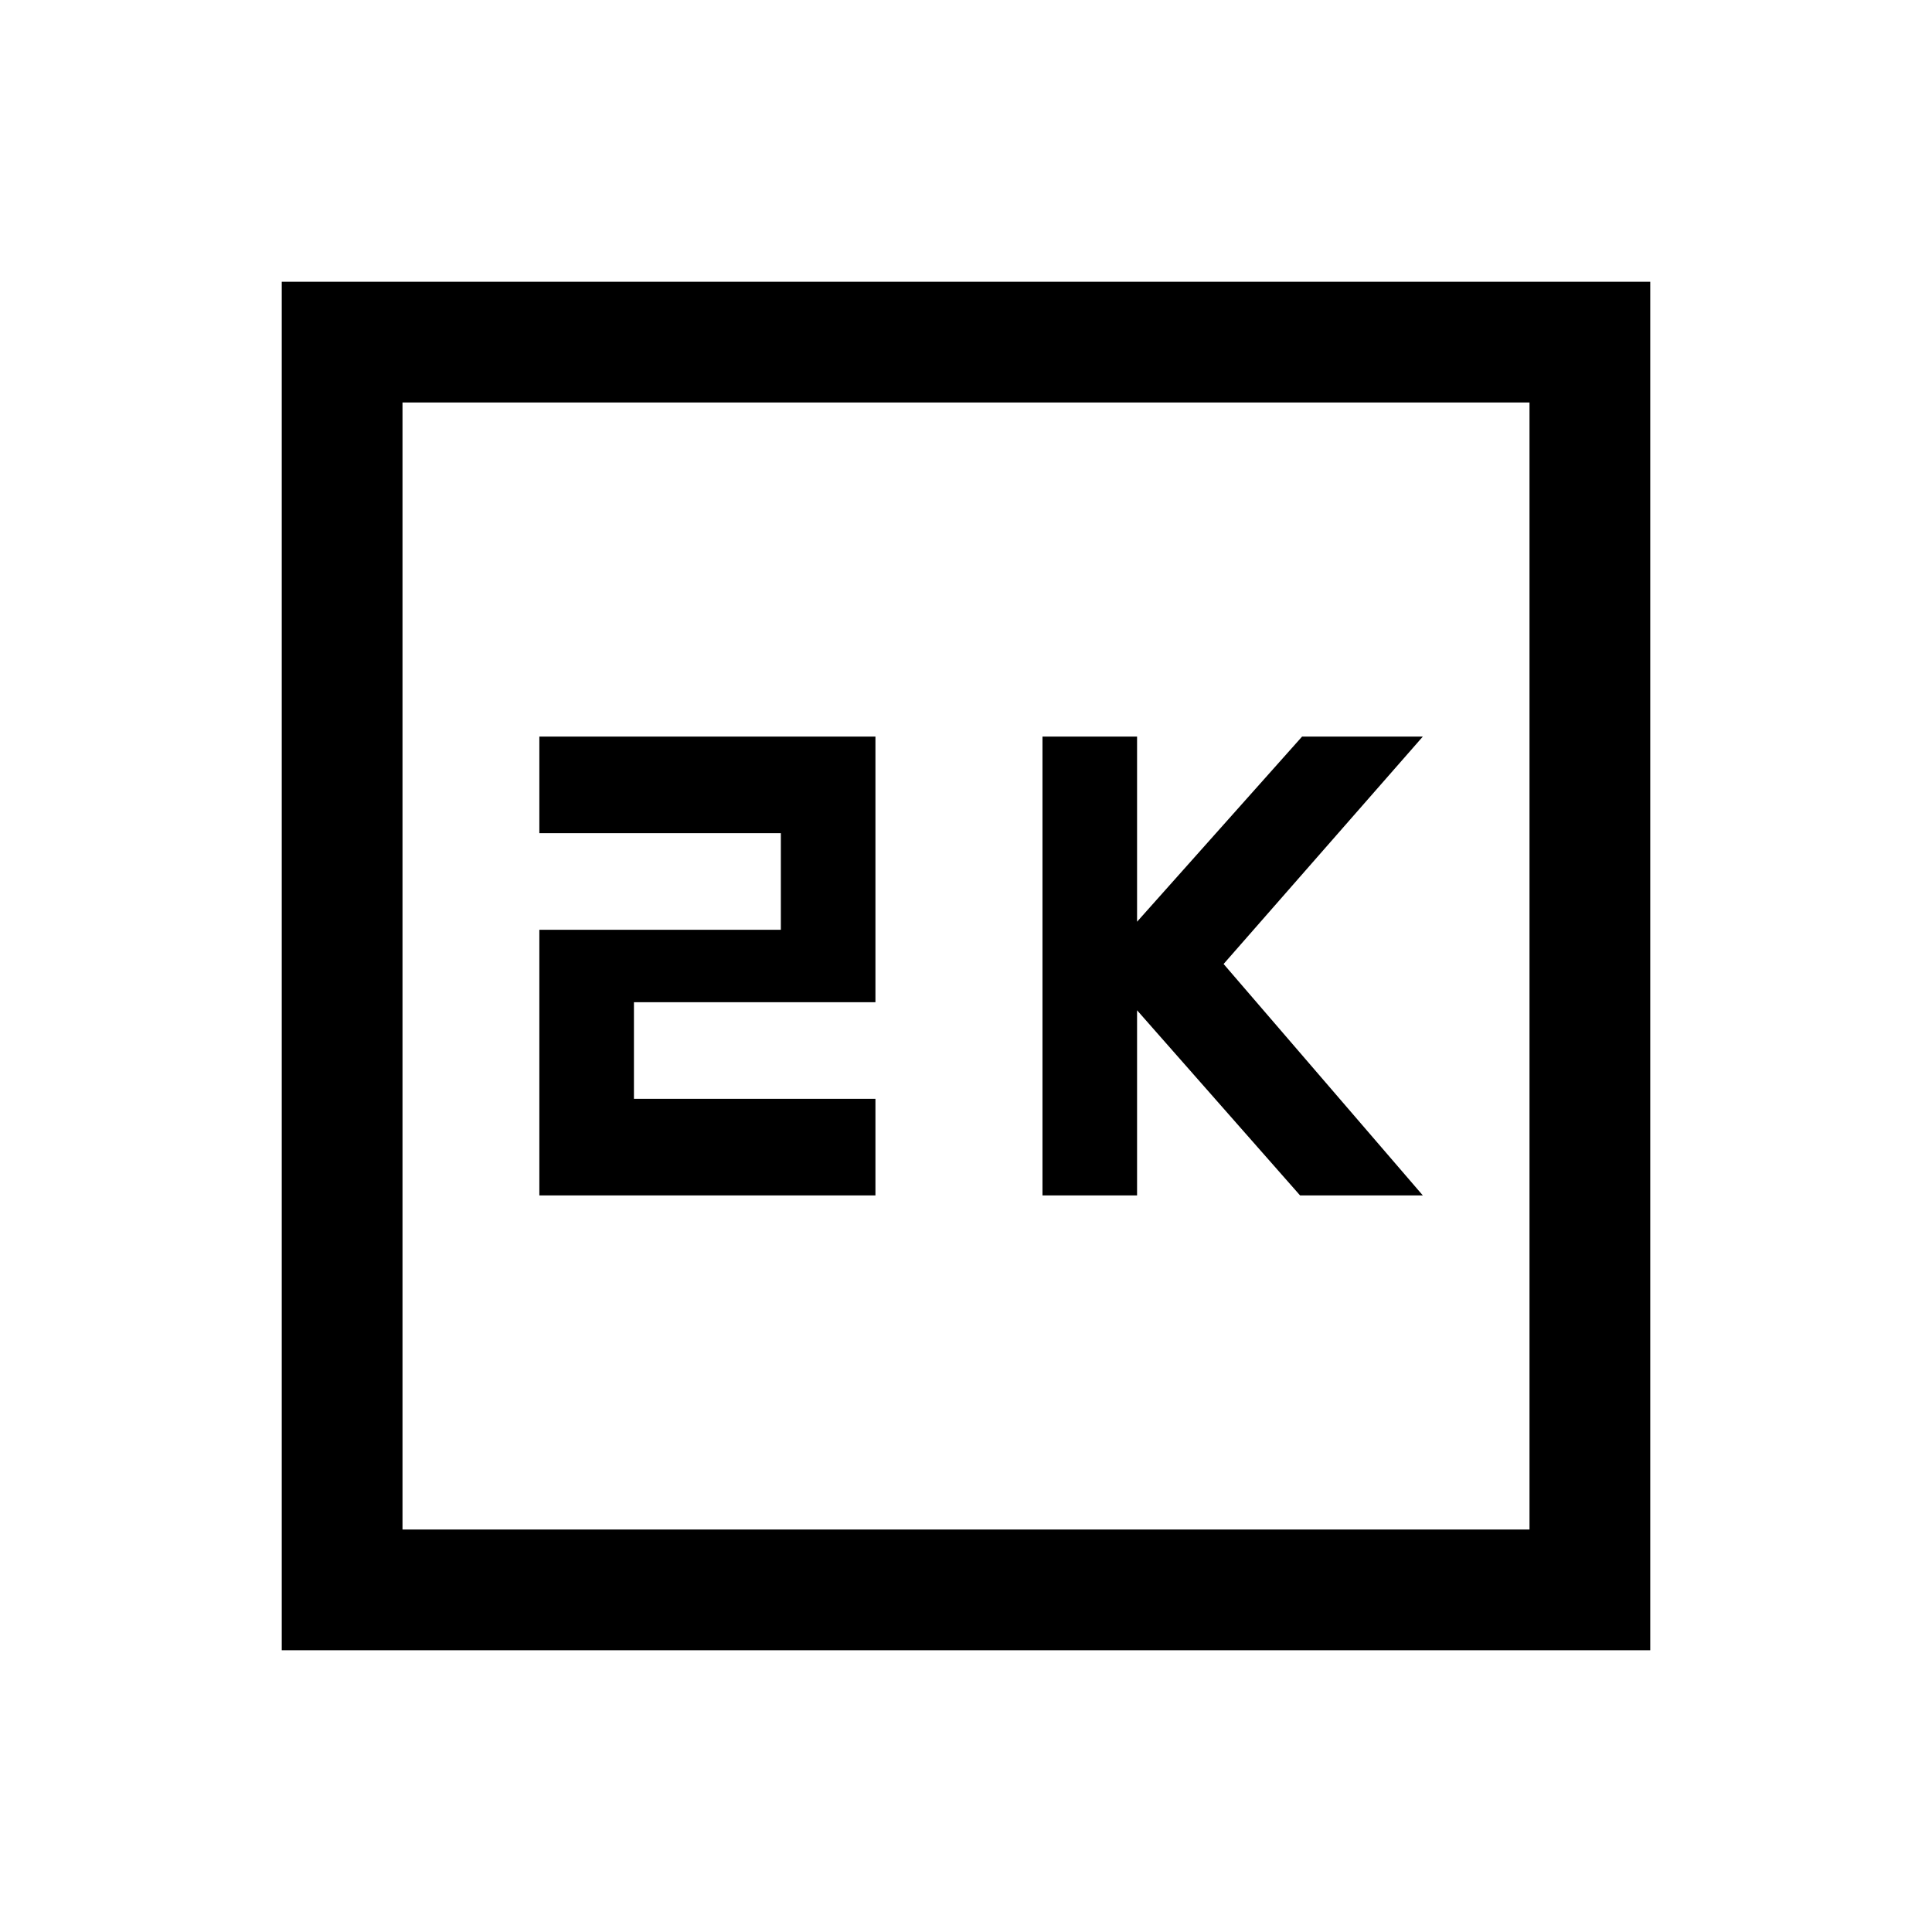 <svg xmlns="http://www.w3.org/2000/svg" height="24" width="24"><path d="M12.95 14.85H14.125V12.55L16.15 14.85H17.675L15.2 11.975L17.675 9.15H16.175L14.125 11.45V9.15H12.95ZM6.7 14.85H10.875V13.65H7.875V12.45H10.875V9.15H6.7V10.35H9.7V11.55H6.7ZM3.5 20.5V3.5H20.5V20.5ZM5 19H19V5H5ZM5 19V5V19Z"/></svg>